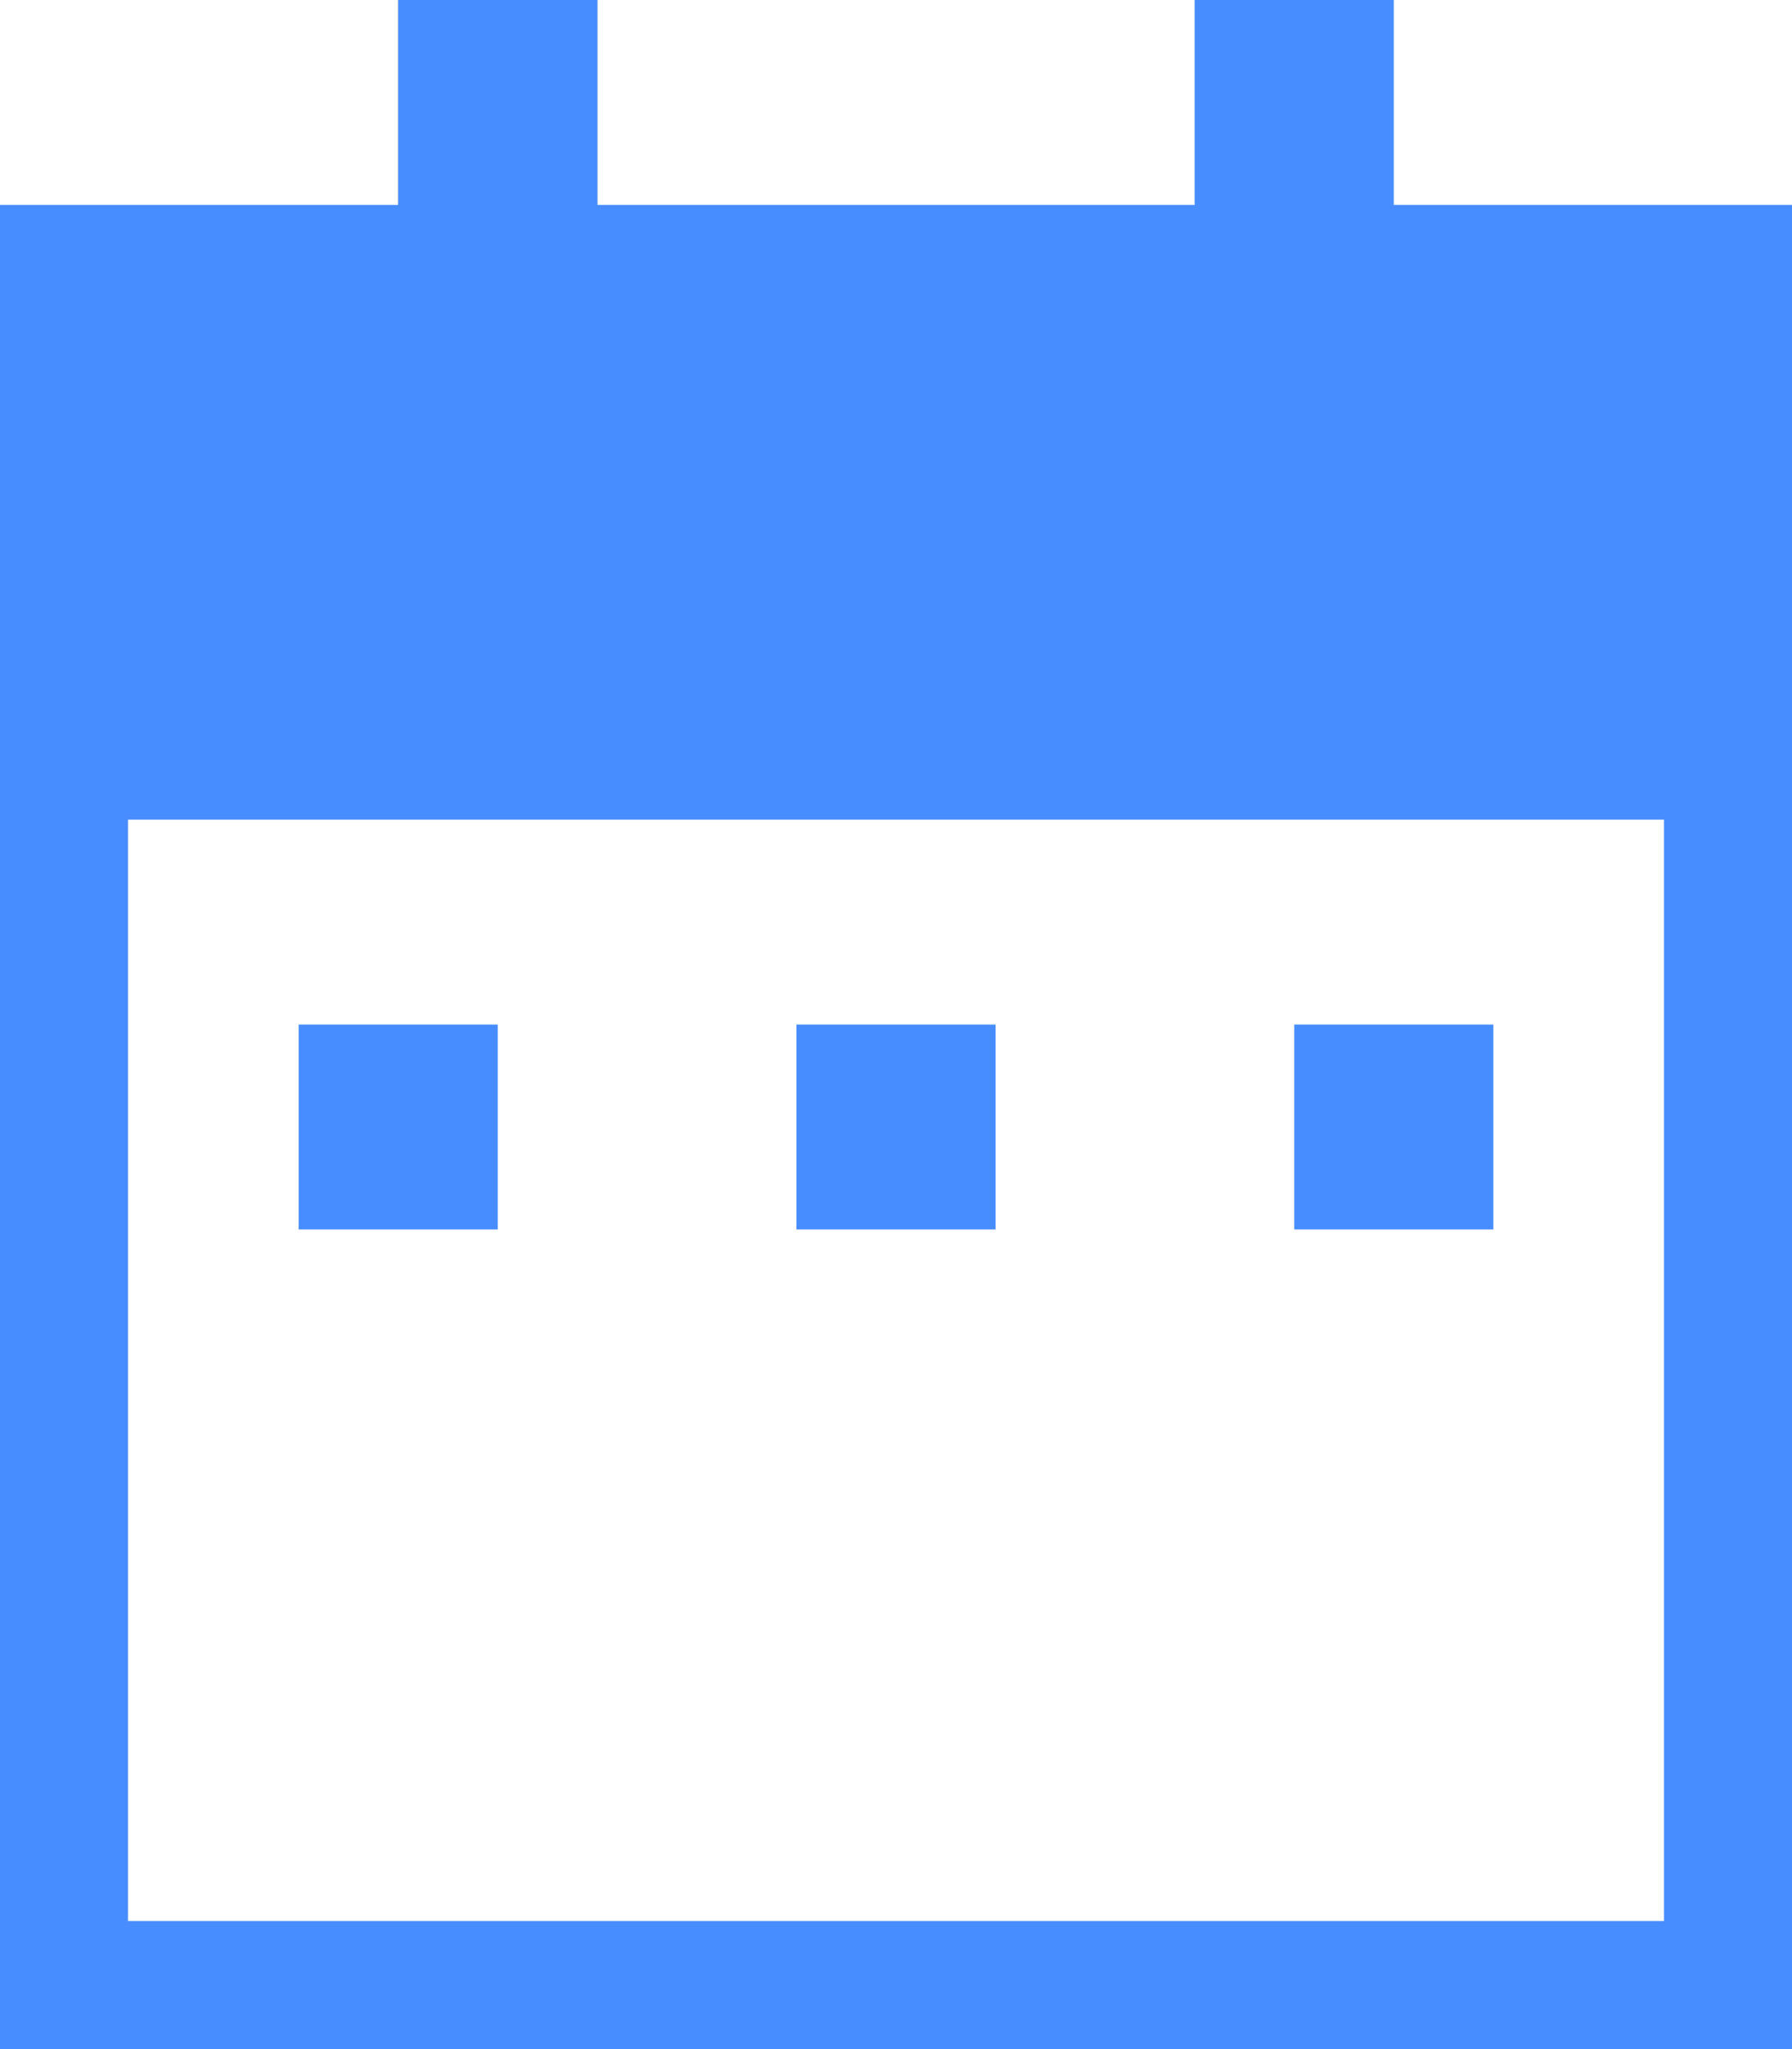 <svg width="14" height="16" viewBox="0 0 14 16" fill="none" xmlns="http://www.w3.org/2000/svg">
<rect x="3.5" y="0.389" width="0.778" height="1.622" fill="#D8D8D8" stroke="#979797" stroke-width="0.778"/>
<rect x="3.5" y="0.389" width="0.778" height="1.622" fill="#D8D8D8" stroke="#488DFF" stroke-width="0.778"/>
<rect x="9.722" y="0.389" width="0.778" height="1.622" fill="#D8D8D8" stroke="#488DFF" stroke-width="0.778"/>
<rect x="0.5" y="2.1" width="13" height="13.4" stroke="#488DFF"/>
<rect y="2.4" width="14" height="4" fill="#488DFF"/>
<rect x="2.722" y="8.389" width="0.778" height="0.822" fill="#D8D8D8" stroke="#488DFF" stroke-width="0.778"/>
<rect x="6.611" y="8.389" width="0.778" height="0.822" fill="#D8D8D8" stroke="#488DFF" stroke-width="0.778"/>
<rect x="10.5" y="8.389" width="0.778" height="0.822" fill="#D8D8D8" stroke="#488DFF" stroke-width="0.778"/>
</svg>
